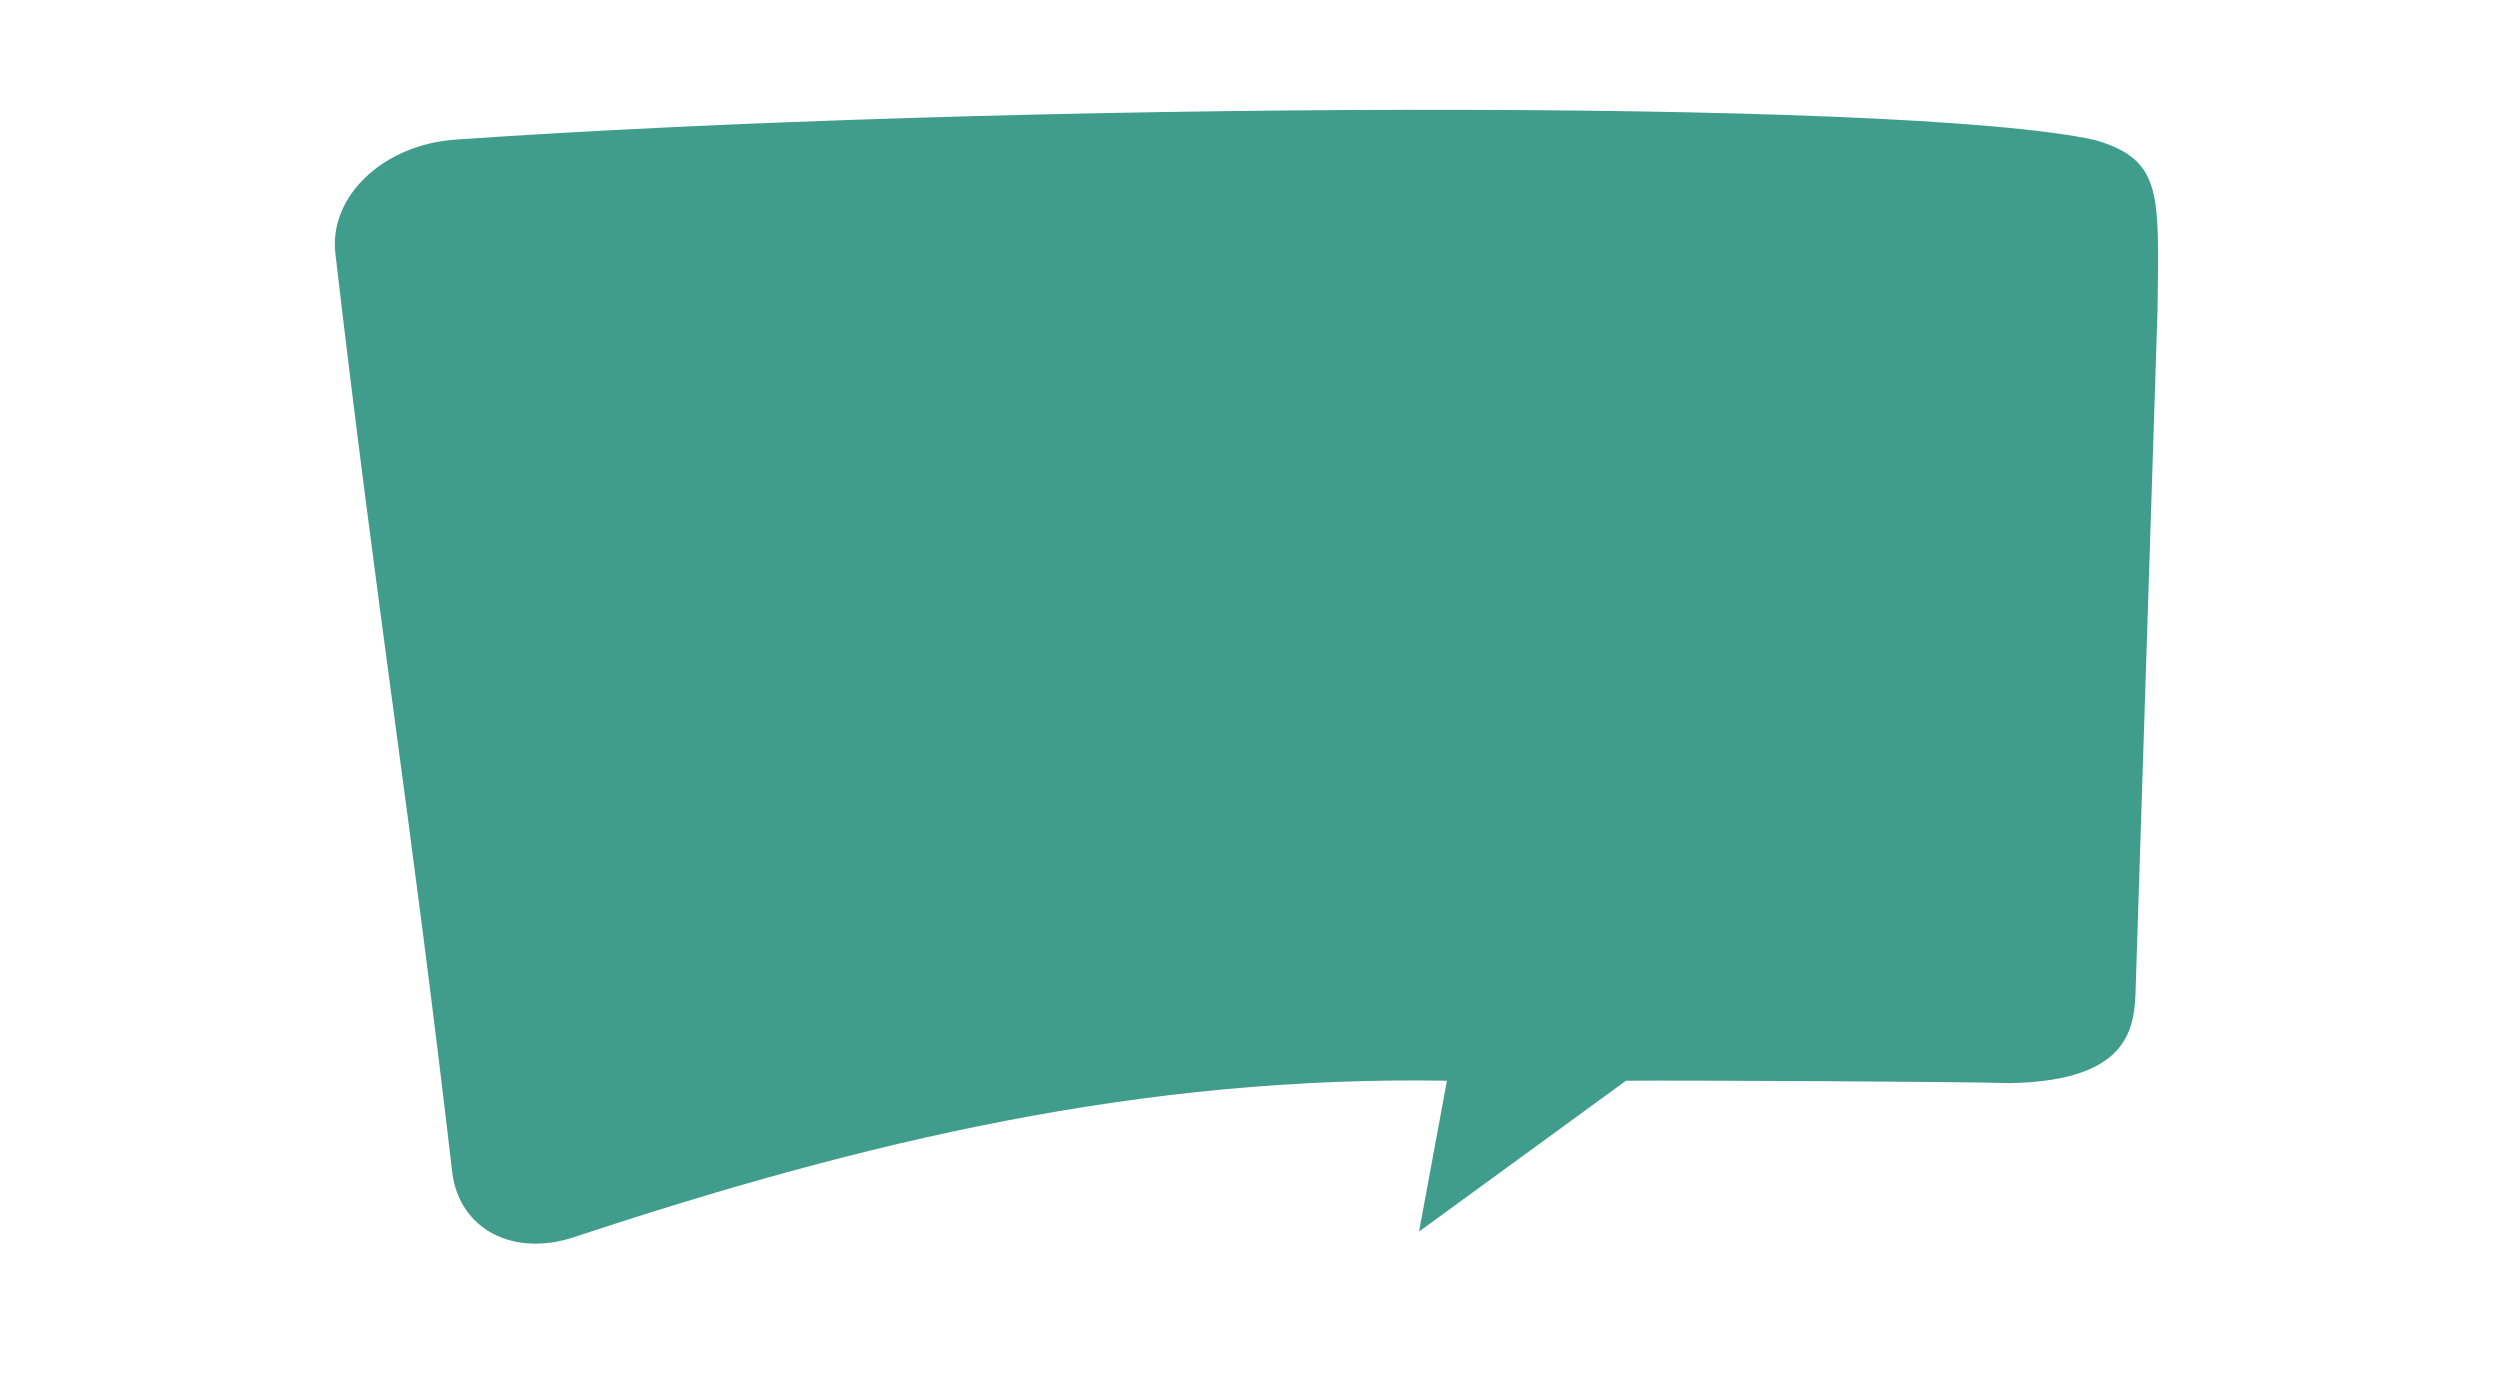<svg version="1.1" id="balloon" xmlns="http://www.w3.org/2000/svg" xmlns:xlink="http://www.w3.org/1999/xlink" x="0px" y="0px"
	viewBox="0 0 768 428.593" enable-background="new 0 0 768 428.593" xml:space="preserve">
<g id="Layer_3_2_">
	<g id="bslloon_2_">
		<path fill="#409D8B" d="M643.5,43c-59.157-13.06-337.861-11.582-503.252-0.14c-22.651,1.489-39.306,17.56-37.206,35.14
			c12.703,109.184,23.187,172.876,35.875,282.059c2.109,17.6,18.788,26.241,37.583,19.941c89.742-29.71,174.521-49.56,268-48
			l-8.56,46.327L499.5,332c16.708-0.15,101.304,0.244,118.077,0.732c37.923-0.732,38.156-18.102,38.519-29.713
			c2.34-72.788,4.373-135.402,6.714-208.183C663.136,60,664.642,49.065,643.5,43z"/>
	</g>
</g>
</svg>
